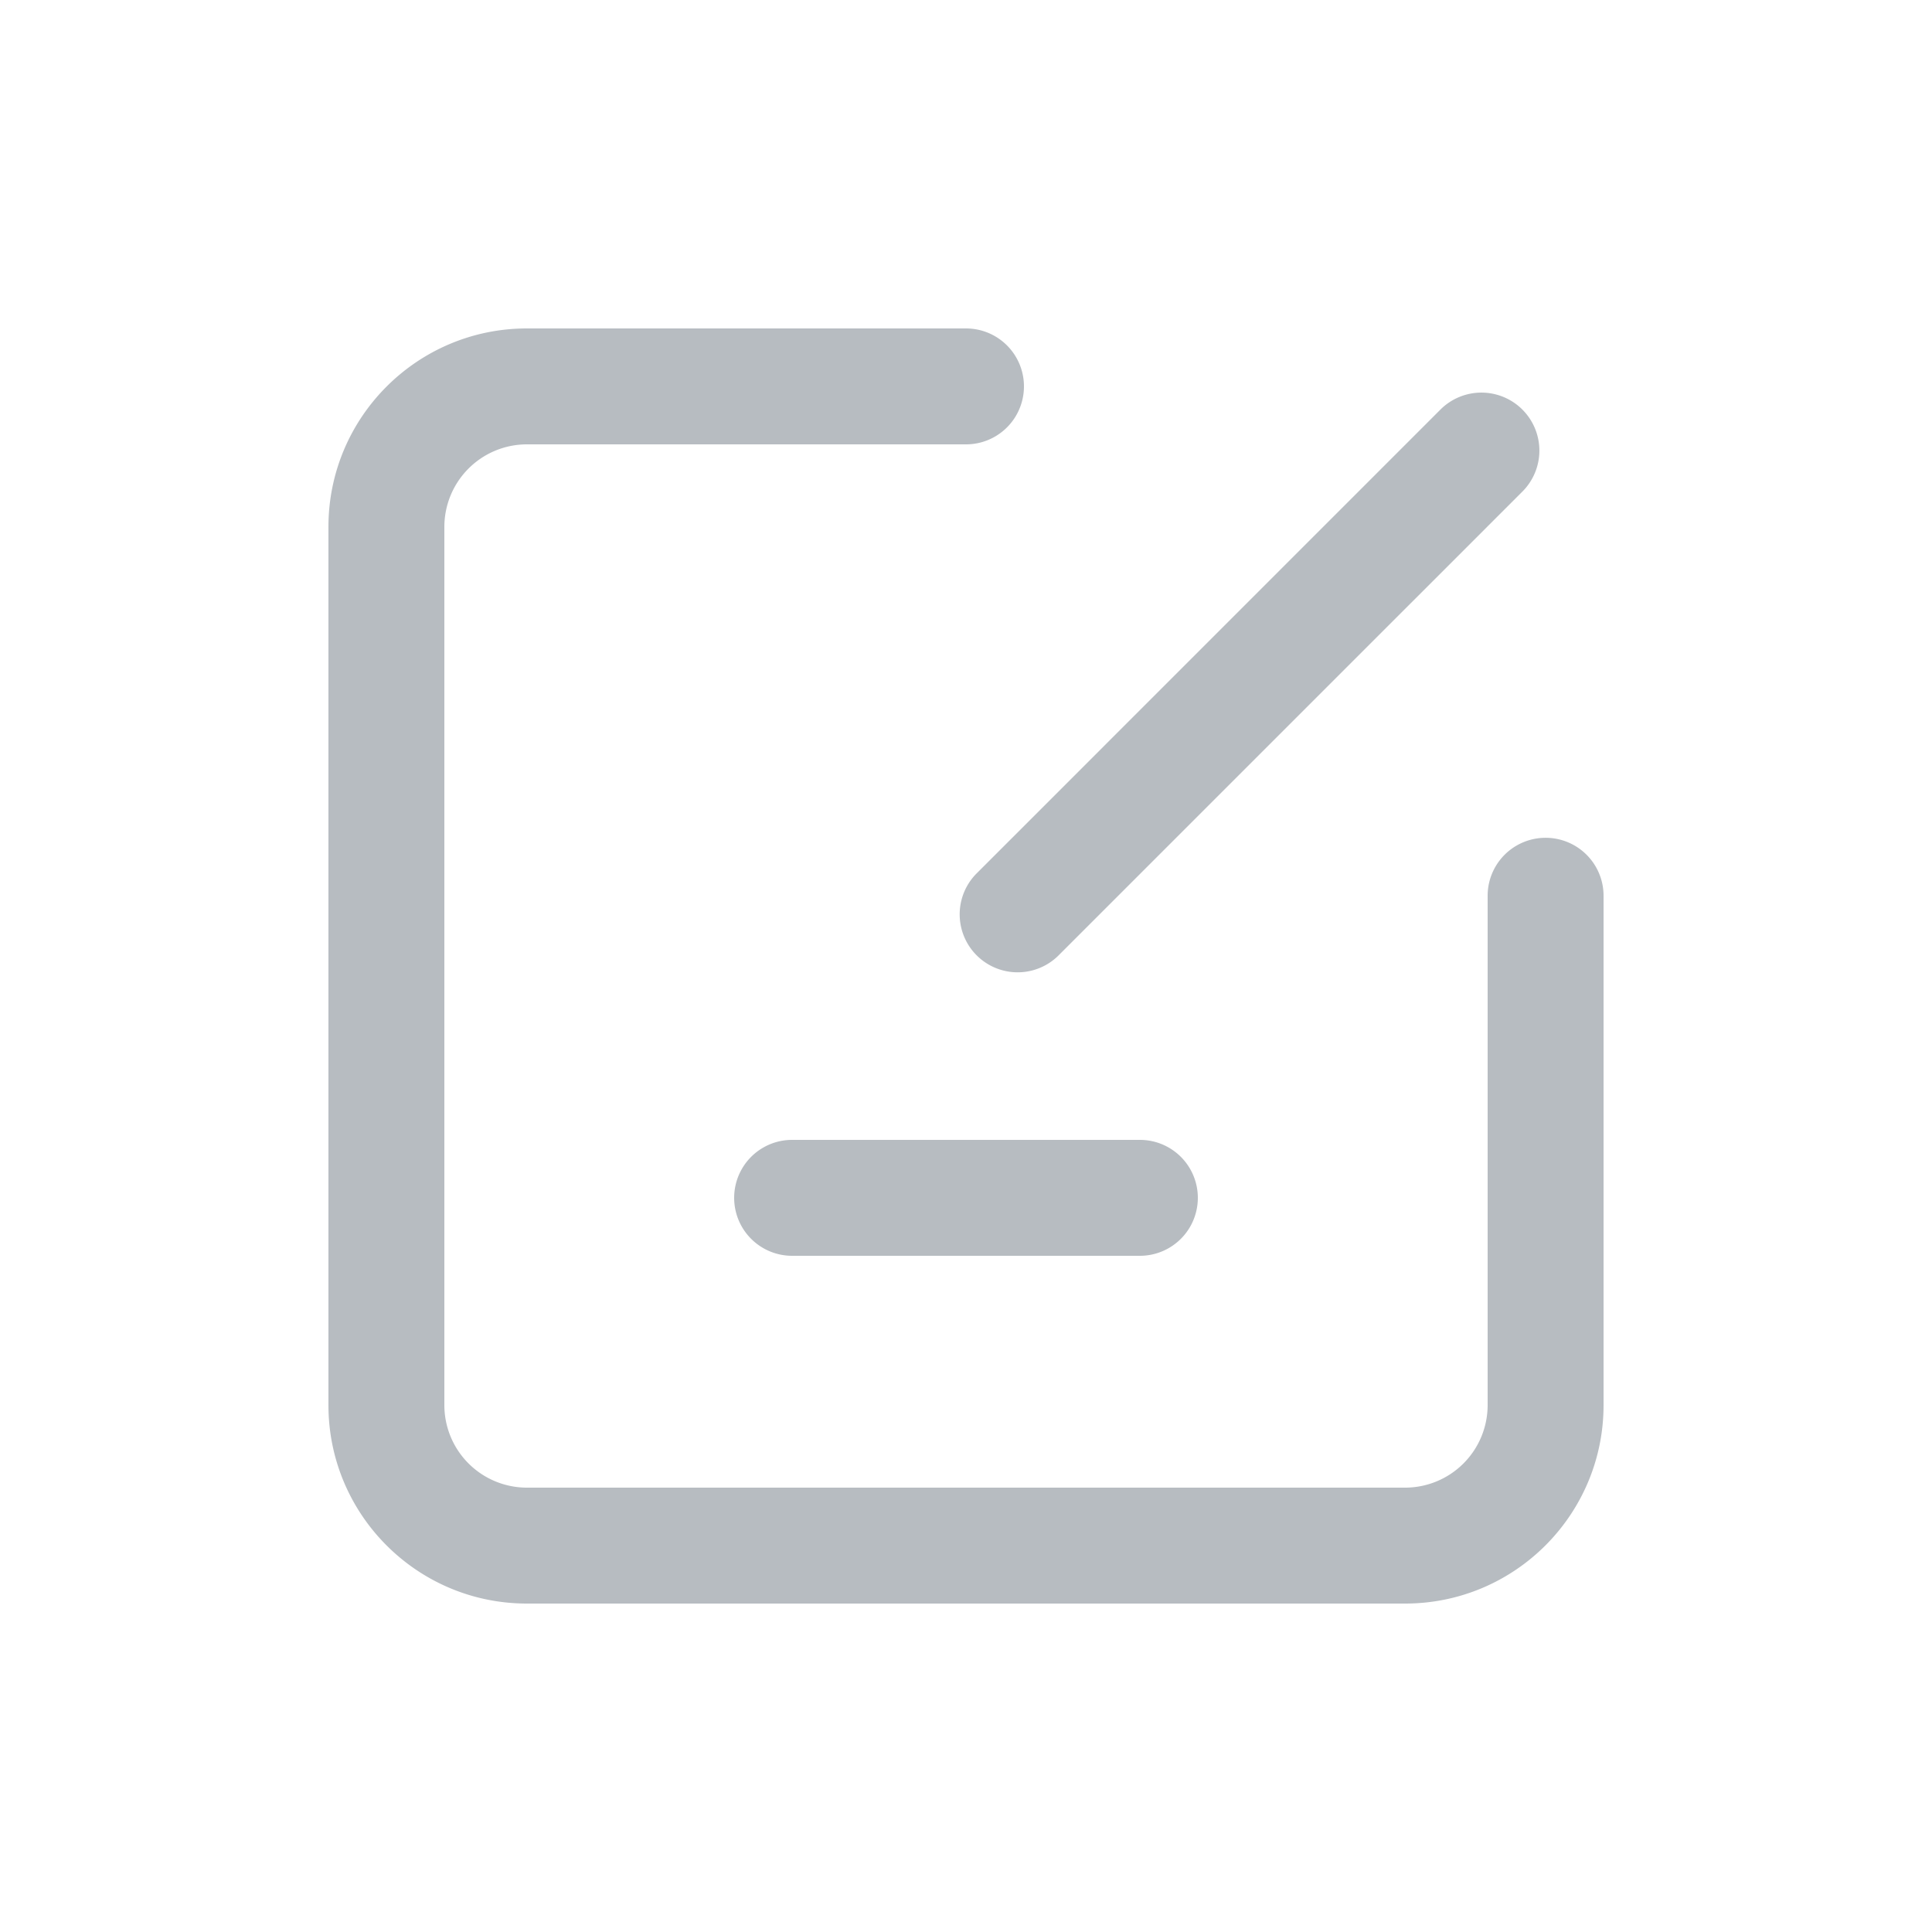 <?xml version="1.0" standalone="no"?><!DOCTYPE svg PUBLIC "-//W3C//DTD SVG 1.1//EN" "http://www.w3.org/Graphics/SVG/1.1/DTD/svg11.dtd"><svg t="1714624277538" class="icon" viewBox="0 0 1024 1024" version="1.1" xmlns="http://www.w3.org/2000/svg" p-id="1185" xmlns:xlink="http://www.w3.org/1999/xlink" width="200" height="200"><path d="M512 174.08a30.72 30.72 0 0 1 0 61.44H279.276A43.756 43.756 0 0 0 235.52 279.276v465.449A43.756 43.756 0 0 0 279.276 788.48h465.449A43.756 43.756 0 0 0 788.48 744.724V474.767a30.72 30.72 0 1 1 61.44 0v269.957C849.92 802.826 802.816 849.92 744.724 849.92H279.276C221.174 849.92 174.08 802.816 174.08 744.724V279.276C174.08 221.174 221.184 174.08 279.276 174.08H512z m92.16 430.08a30.72 30.72 0 0 1 0 61.44H419.84a30.72 30.72 0 0 1 0-61.44h184.32z m202.742-387.062a30.72 30.72 0 0 1 0 43.448L560.712 506.726a30.72 30.72 0 0 1-43.438-43.438L763.453 217.088a30.72 30.72 0 0 1 43.448 0z" fill="#b7bcc1" p-id="1186"></path></svg>